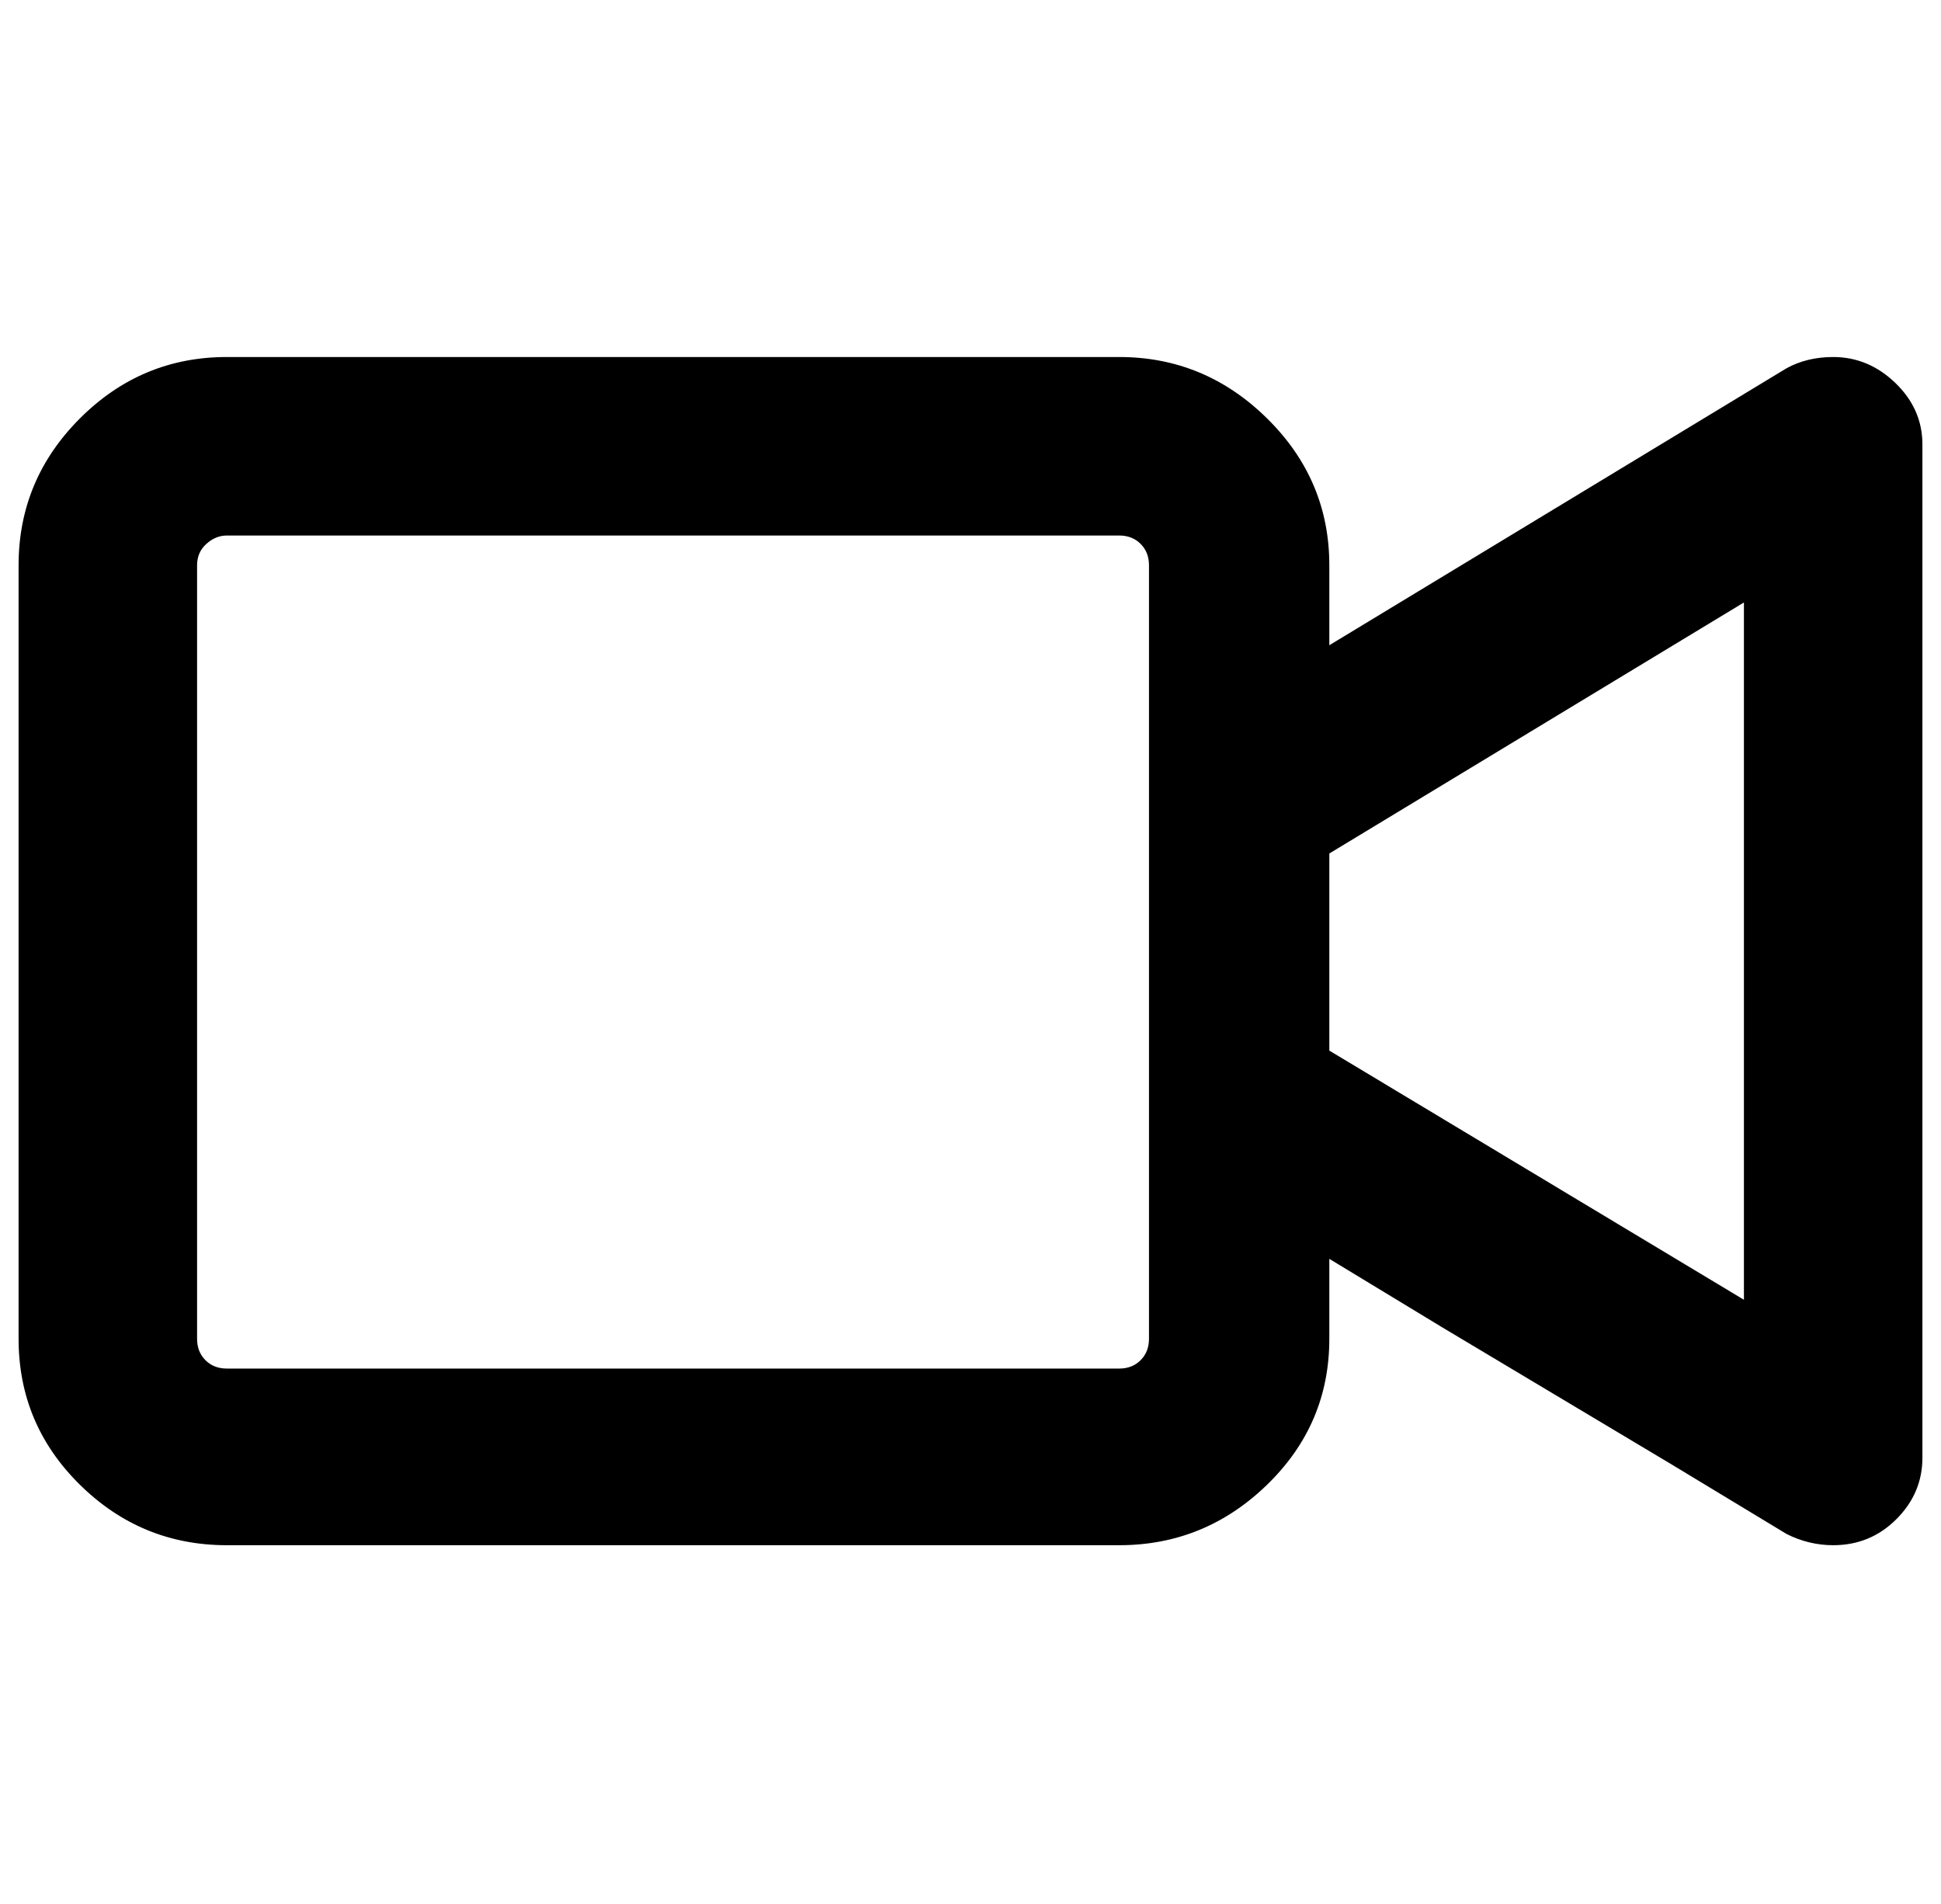 <?xml version="1.0" standalone="no"?>
<!DOCTYPE svg PUBLIC "-//W3C//DTD SVG 1.1//EN" "http://www.w3.org/Graphics/SVG/1.1/DTD/svg11.dtd" >
<svg xmlns="http://www.w3.org/2000/svg" xmlns:xlink="http://www.w3.org/1999/xlink" version="1.1" viewBox="-10 0 1044 1024">
   <path fill="currentColor"
d="M1024 239v545q0 19 -14 33t-34 14q-13 0 -25 -6l-62 -37.5t-123 -73.5l-61 -37v43q0 46 -33.5 78.5t-79.5 32.5h-480q-46 0 -79 -32.5t-33 -78.5v-416q0 -46 33 -79t79 -33h480q46 0 79.5 33t33.5 79v43l246 -149q11 -6 25 -6q19 0 33.5 14t14.5 33zM608 304
q0 -7 -4.5 -11.5t-11.5 -4.5h-480q-6 0 -11 4.5t-5 11.5v416q0 7 4.5 11.5t11.5 4.5h480q7 0 11.5 -4.5t4.5 -11.5v-416zM705 565l223 134v-375l-223 135v106z" />
</svg>
